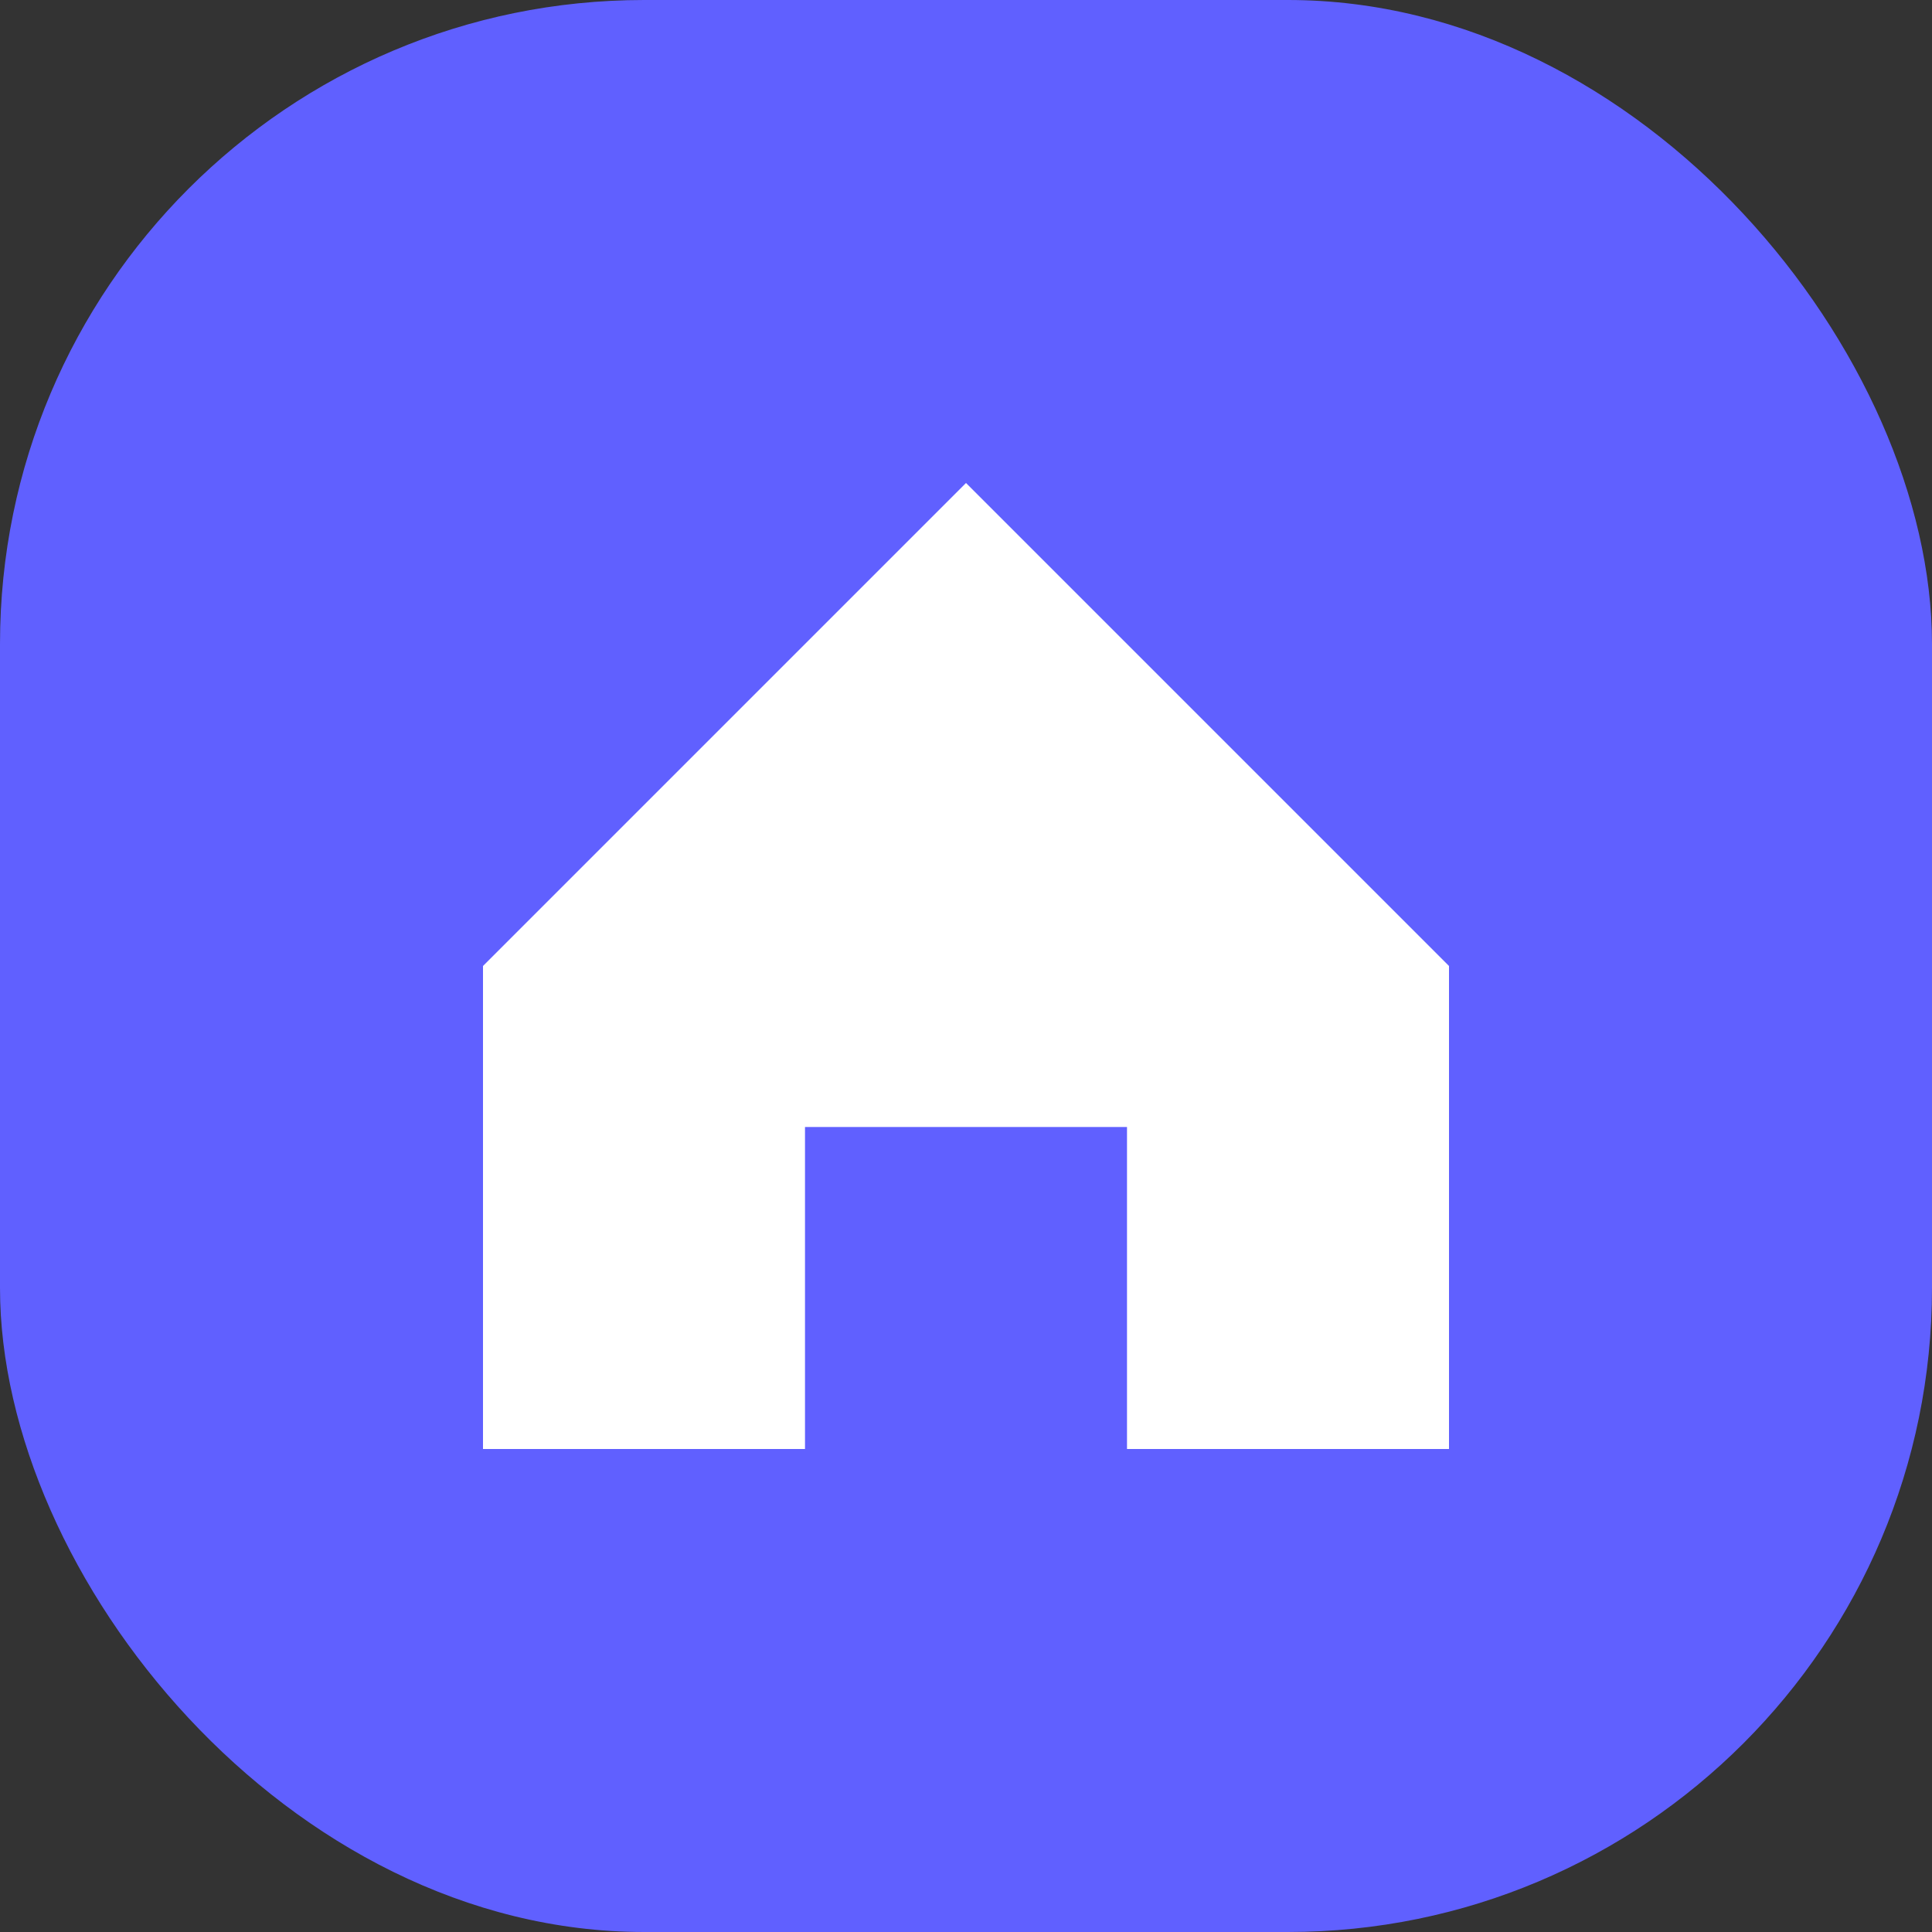 <svg xmlns="http://www.w3.org/2000/svg" viewBox="0 0 6 6"><rect x="0" y="0" width="6" height="6" fill="#333333" stroke="none"/><rect width="6" height="6" rx="2" ry="2" fill="#6060ff"/><path fill="#fff" d="M3 1.5 1.5 3v1.5h1v-1h1v1h1V3L3 1.5z"/></svg>